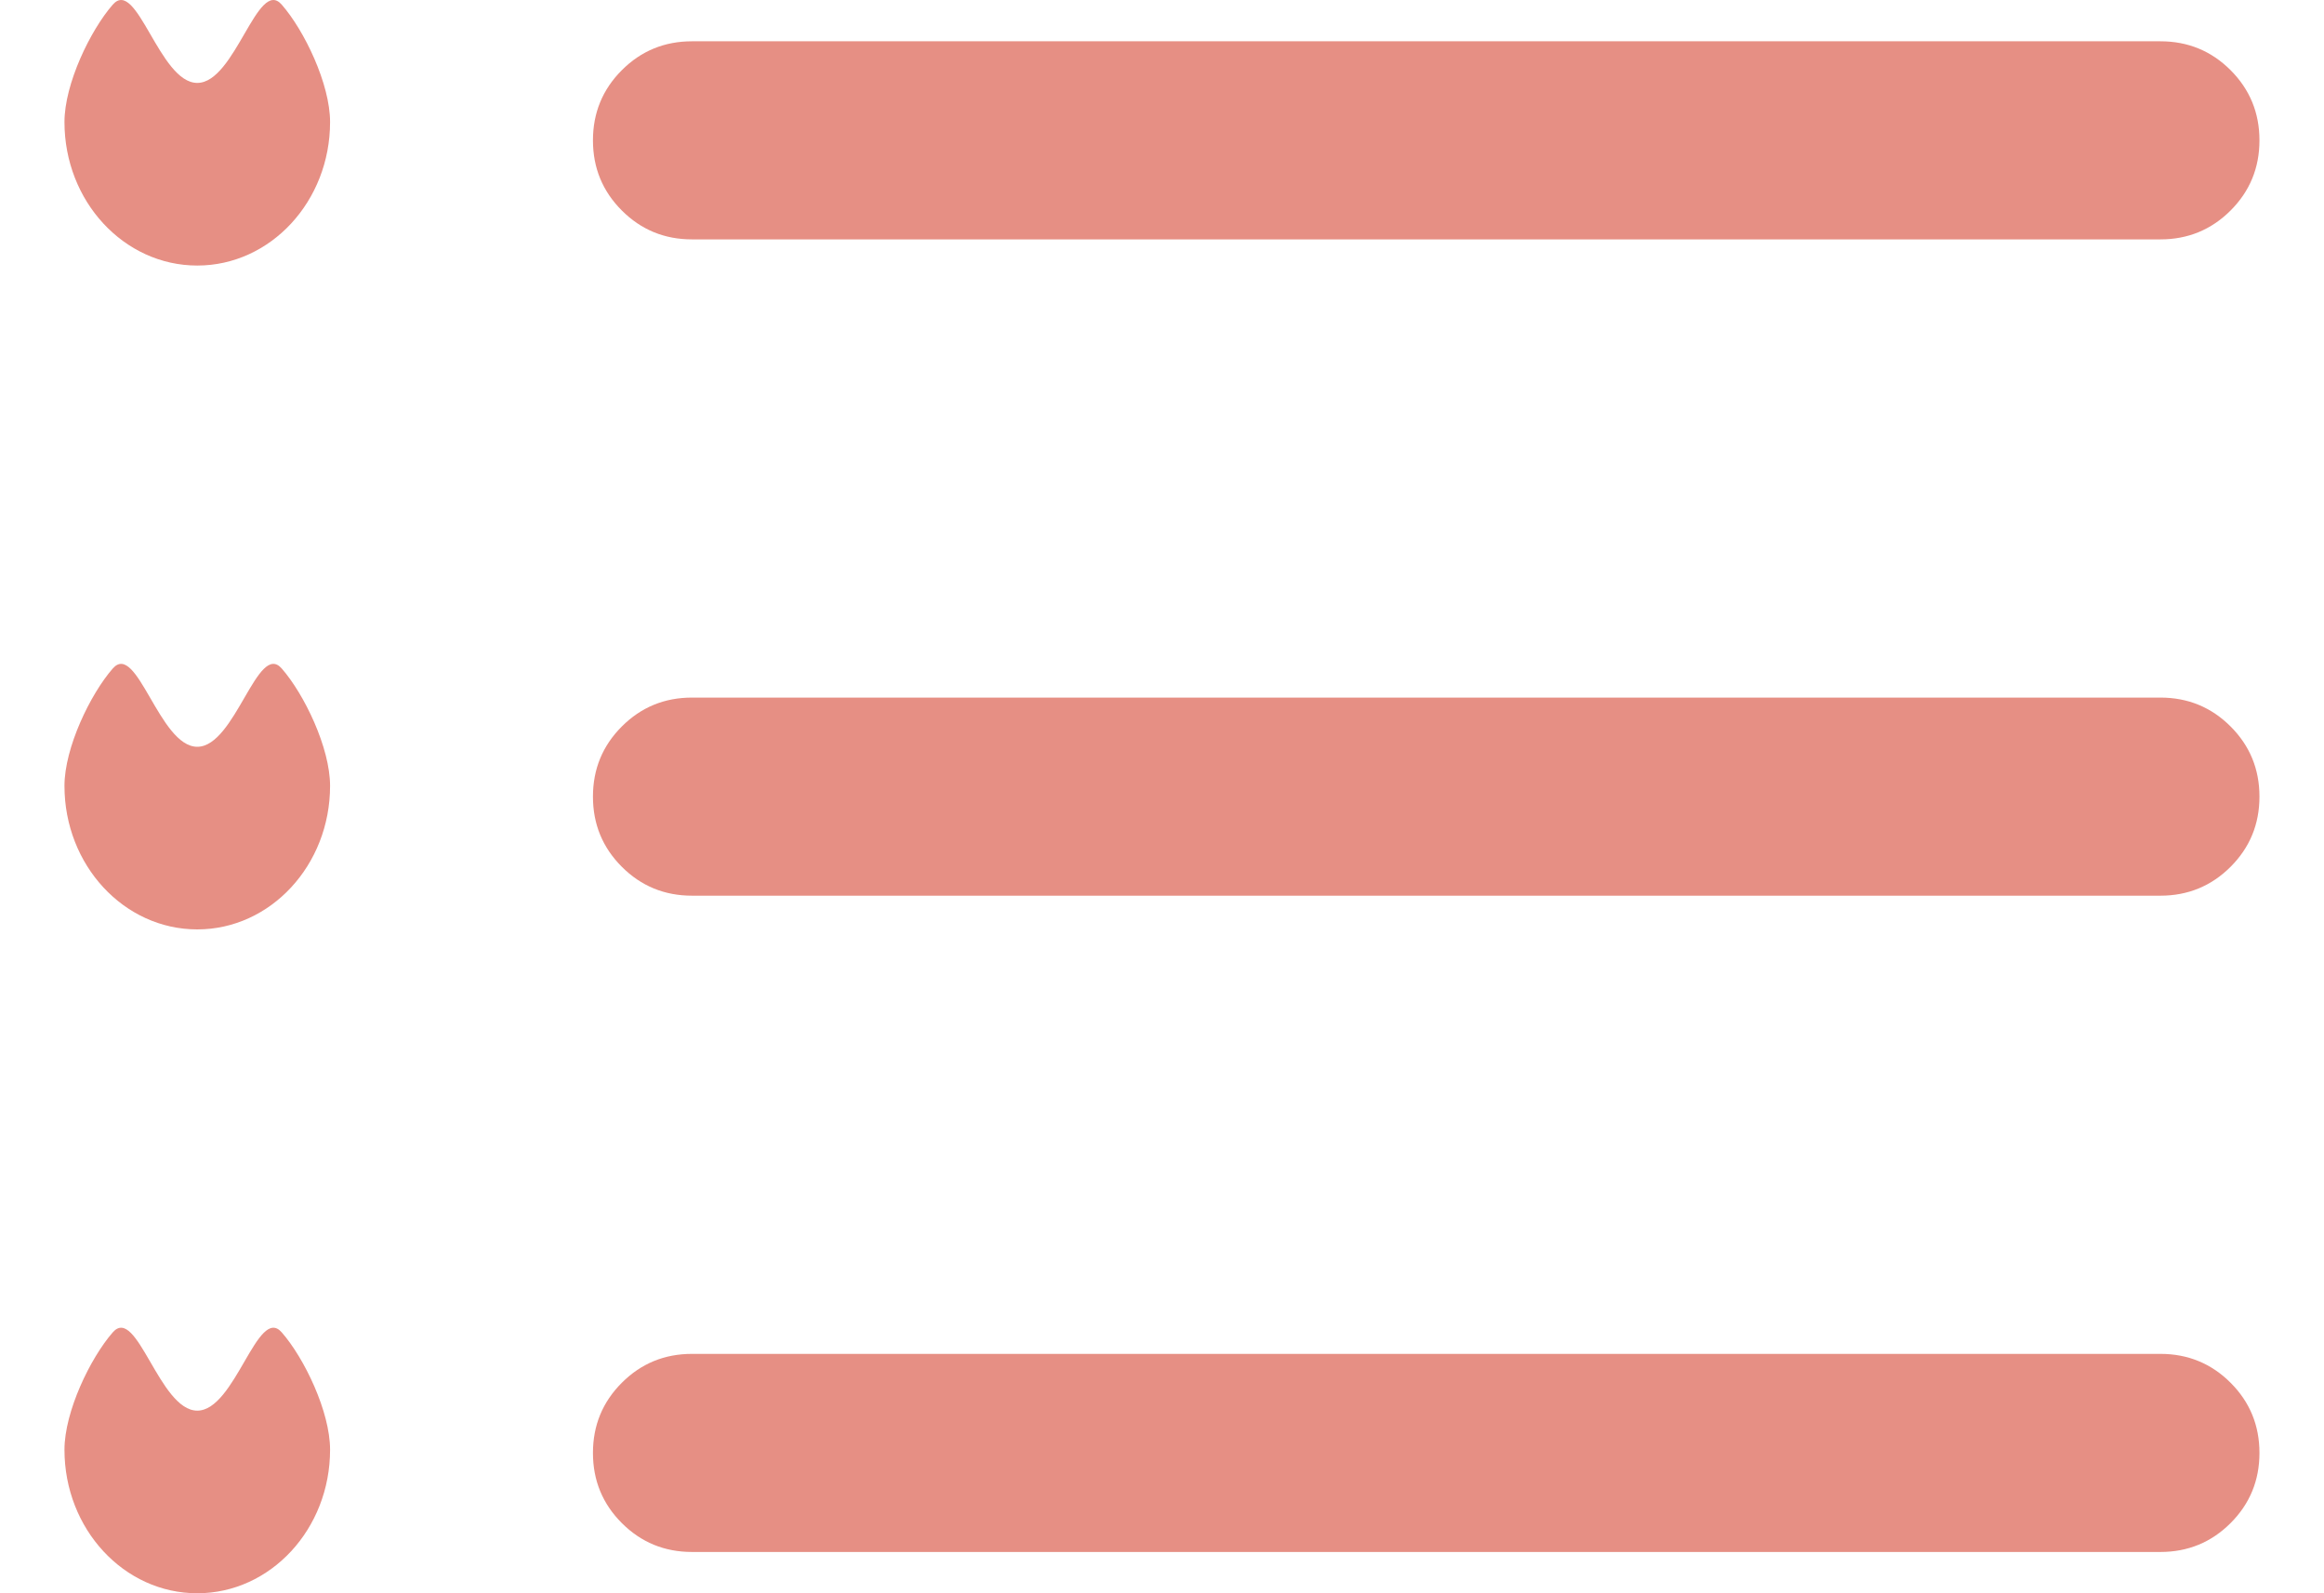 <svg width="35" height="24" viewBox="0 0 35 24" fill="none" xmlns="http://www.w3.org/2000/svg">
<path d="M4.971 11.838C4.971 13.032 4.075 14 2.971 14C1.866 14 0.971 13.032 0.971 11.838C0.971 11.264 1.36 10.457 1.698 10.07C2.063 9.652 2.398 11.249 2.971 11.249C3.544 11.249 3.879 9.652 4.243 10.07C4.582 10.457 4.971 11.264 4.971 11.838Z" fill="#E68F84"/>
<path d="M4.971 21.838C4.971 23.032 4.075 24 2.971 24C1.866 24 0.971 23.032 0.971 21.838C0.971 21.264 1.36 20.457 1.698 20.07C2.063 19.652 2.398 21.249 2.971 21.249C3.544 21.249 3.879 19.652 4.243 20.07C4.582 20.457 4.971 21.264 4.971 21.838Z" fill="#E68F84"/>
<path d="M4.971 1.838C4.971 3.032 4.075 4 2.971 4C1.866 4 0.971 3.032 0.971 1.838C0.971 1.264 1.36 0.457 1.698 0.07C2.063 -0.348 2.398 1.249 2.971 1.249C3.544 1.249 3.879 -0.348 4.243 0.07C4.582 0.457 4.971 1.264 4.971 1.838Z" fill="#E68F84"/>
<path d="M10.422 13.492H32.536C32.95 13.492 33.303 13.347 33.593 13.057C33.883 12.767 34.028 12.415 34.028 12C34.028 11.585 33.883 11.233 33.593 10.943C33.303 10.653 32.95 10.508 32.536 10.508H10.422C10.007 10.508 9.655 10.653 9.365 10.943C9.075 11.233 8.93 11.585 8.93 12C8.93 12.415 9.075 12.767 9.365 13.057C9.655 13.347 10.007 13.492 10.422 13.492ZM10.422 3.606H32.536C32.95 3.606 33.303 3.461 33.593 3.171C33.883 2.881 34.028 2.529 34.028 2.114C34.028 1.7 33.883 1.347 33.593 1.057C33.303 0.767 32.95 0.622 32.536 0.622H10.422C10.007 0.622 9.655 0.767 9.365 1.057C9.075 1.347 8.93 1.7 8.93 2.114C8.93 2.529 9.075 2.881 9.365 3.171C9.655 3.461 10.007 3.606 10.422 3.606ZM10.422 23.378H32.536C32.95 23.378 33.303 23.233 33.593 22.943C33.883 22.653 34.028 22.301 34.028 21.886C34.028 21.471 33.883 21.119 33.593 20.829C33.303 20.539 32.95 20.394 32.536 20.394H10.422C10.007 20.394 9.655 20.539 9.365 20.829C9.075 21.119 8.93 21.471 8.93 21.886C8.93 22.301 9.075 22.653 9.365 22.943C9.655 23.233 10.007 23.378 10.422 23.378Z" fill="#E68F84"/>
</svg>

